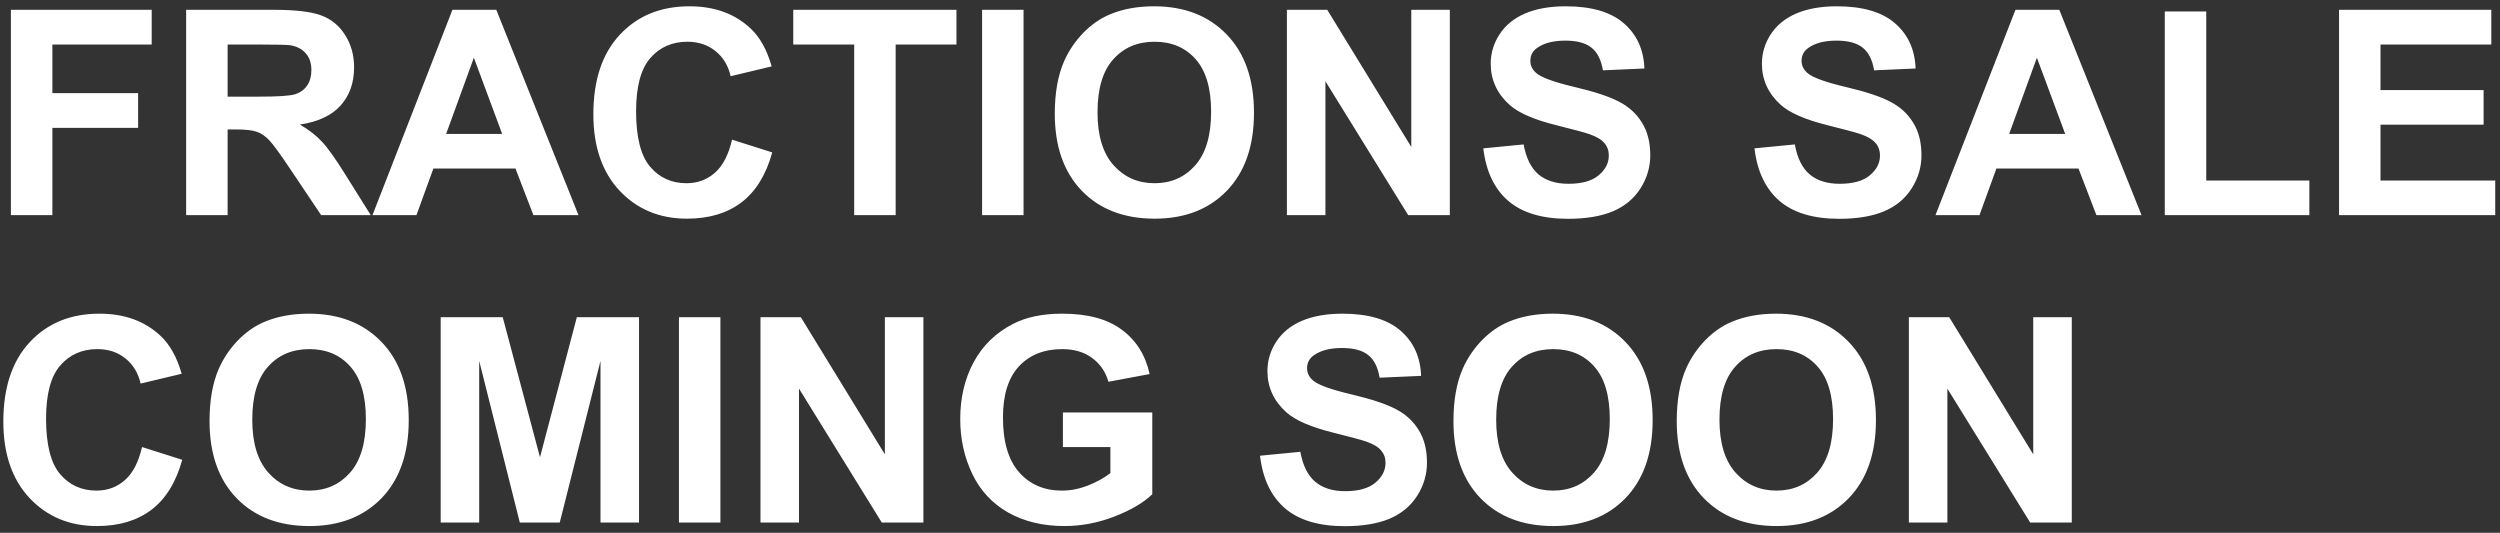 <svg width="244" height="52" viewBox="0 0 244 52" fill="none" xmlns="http://www.w3.org/2000/svg">
<rect x="0" y="0" width="244" height="52" fill="#333333" stroke="none"/>
<path d="M1.064 21V0.957H14.805V4.348H5.111V9.092H13.479V12.482H5.111V21H1.064ZM18.168 21V0.957H26.686C28.828 0.957 30.381 1.139 31.348 1.504C32.323 1.859 33.102 2.497 33.685 3.418C34.269 4.339 34.56 5.391 34.56 6.576C34.56 8.08 34.118 9.324 33.234 10.309C32.35 11.284 31.029 11.899 29.27 12.154C30.145 12.665 30.865 13.225 31.43 13.836C32.004 14.447 32.774 15.531 33.74 17.09L36.188 21H31.348L28.422 16.639C27.383 15.08 26.672 14.1 26.289 13.699C25.906 13.289 25.501 13.011 25.072 12.865C24.644 12.71 23.965 12.633 23.035 12.633H22.215V21H18.168ZM22.215 9.434H25.209C27.15 9.434 28.363 9.352 28.846 9.188C29.329 9.023 29.707 8.741 29.98 8.34C30.254 7.939 30.391 7.438 30.391 6.836C30.391 6.161 30.208 5.619 29.844 5.209C29.488 4.79 28.982 4.525 28.326 4.416C27.998 4.37 27.014 4.348 25.373 4.348H22.215V9.434ZM56.463 21H52.06L50.31 16.447H42.299L40.645 21H36.352L44.158 0.957H48.438L56.463 21ZM49.012 13.07L46.25 5.633L43.543 13.07H49.012ZM71.447 13.631L75.371 14.875C74.769 17.062 73.767 18.689 72.363 19.756C70.969 20.813 69.196 21.342 67.045 21.342C64.383 21.342 62.196 20.435 60.482 18.621C58.769 16.798 57.912 14.31 57.912 11.156C57.912 7.82 58.773 5.232 60.496 3.391C62.219 1.54 64.484 0.615 67.291 0.615C69.743 0.615 71.734 1.34 73.266 2.789C74.177 3.646 74.861 4.876 75.316 6.48L71.311 7.438C71.074 6.398 70.577 5.578 69.82 4.977C69.073 4.375 68.162 4.074 67.086 4.074C65.6 4.074 64.393 4.607 63.463 5.674C62.542 6.74 62.082 8.467 62.082 10.855C62.082 13.389 62.538 15.194 63.449 16.27C64.361 17.345 65.546 17.883 67.004 17.883C68.079 17.883 69.005 17.541 69.779 16.857C70.554 16.174 71.11 15.098 71.447 13.631ZM83.369 21V4.348H77.422V0.957H93.35V4.348H87.416V21H83.369ZM95.852 21V0.957H99.898V21H95.852ZM102.947 11.102C102.947 9.06 103.253 7.346 103.863 5.961C104.319 4.94 104.939 4.024 105.723 3.213C106.516 2.402 107.382 1.8 108.32 1.408C109.569 0.88 111.009 0.615 112.641 0.615C115.594 0.615 117.954 1.531 119.723 3.363C121.5 5.195 122.389 7.743 122.389 11.006C122.389 14.242 121.509 16.775 119.75 18.607C117.991 20.43 115.639 21.342 112.695 21.342C109.715 21.342 107.345 20.435 105.586 18.621C103.827 16.798 102.947 14.292 102.947 11.102ZM107.117 10.965C107.117 13.234 107.641 14.957 108.689 16.133C109.738 17.299 111.068 17.883 112.682 17.883C114.295 17.883 115.617 17.304 116.646 16.146C117.686 14.98 118.205 13.234 118.205 10.91C118.205 8.613 117.699 6.9 116.688 5.77C115.685 4.639 114.35 4.074 112.682 4.074C111.014 4.074 109.669 4.648 108.648 5.797C107.628 6.936 107.117 8.659 107.117 10.965ZM125.602 21V0.957H129.539L137.742 14.342V0.957H141.502V21H137.441L129.361 7.93V21H125.602ZM144.77 14.479L148.707 14.096C148.944 15.417 149.423 16.388 150.143 17.008C150.872 17.628 151.852 17.938 153.082 17.938C154.385 17.938 155.365 17.664 156.021 17.117C156.687 16.561 157.02 15.914 157.02 15.176C157.02 14.702 156.878 14.301 156.596 13.973C156.322 13.635 155.839 13.344 155.146 13.098C154.673 12.934 153.592 12.642 151.906 12.223C149.737 11.685 148.215 11.024 147.34 10.24C146.109 9.137 145.494 7.793 145.494 6.207C145.494 5.186 145.781 4.234 146.355 3.35C146.939 2.456 147.773 1.777 148.857 1.312C149.951 0.848 151.268 0.615 152.809 0.615C155.324 0.615 157.215 1.167 158.482 2.27C159.758 3.372 160.428 4.844 160.492 6.686L156.445 6.863C156.272 5.833 155.898 5.095 155.324 4.648C154.759 4.193 153.907 3.965 152.768 3.965C151.592 3.965 150.671 4.206 150.006 4.689C149.577 4.999 149.363 5.414 149.363 5.934C149.363 6.408 149.564 6.813 149.965 7.15C150.475 7.579 151.715 8.025 153.684 8.49C155.652 8.955 157.106 9.438 158.045 9.939C158.993 10.432 159.731 11.111 160.26 11.977C160.798 12.833 161.066 13.895 161.066 15.162C161.066 16.311 160.747 17.386 160.109 18.389C159.471 19.391 158.569 20.139 157.402 20.631C156.236 21.114 154.782 21.355 153.041 21.355C150.507 21.355 148.561 20.772 147.203 19.605C145.845 18.43 145.034 16.721 144.77 14.479ZM171.238 14.479L175.176 14.096C175.413 15.417 175.891 16.388 176.611 17.008C177.34 17.628 178.32 17.938 179.551 17.938C180.854 17.938 181.834 17.664 182.49 17.117C183.156 16.561 183.488 15.914 183.488 15.176C183.488 14.702 183.347 14.301 183.064 13.973C182.791 13.635 182.308 13.344 181.615 13.098C181.141 12.934 180.061 12.642 178.375 12.223C176.206 11.685 174.684 11.024 173.809 10.24C172.578 9.137 171.963 7.793 171.963 6.207C171.963 5.186 172.25 4.234 172.824 3.35C173.408 2.456 174.242 1.777 175.326 1.312C176.42 0.848 177.737 0.615 179.277 0.615C181.793 0.615 183.684 1.167 184.951 2.27C186.227 3.372 186.897 4.844 186.961 6.686L182.914 6.863C182.741 5.833 182.367 5.095 181.793 4.648C181.228 4.193 180.376 3.965 179.236 3.965C178.061 3.965 177.14 4.206 176.475 4.689C176.046 4.999 175.832 5.414 175.832 5.934C175.832 6.408 176.033 6.813 176.434 7.15C176.944 7.579 178.184 8.025 180.152 8.49C182.121 8.955 183.575 9.438 184.514 9.939C185.462 10.432 186.2 11.111 186.729 11.977C187.266 12.833 187.535 13.895 187.535 15.162C187.535 16.311 187.216 17.386 186.578 18.389C185.94 19.391 185.038 20.139 183.871 20.631C182.704 21.114 181.251 21.355 179.51 21.355C176.976 21.355 175.03 20.772 173.672 19.605C172.314 18.43 171.503 16.721 171.238 14.479ZM209.014 21H204.611L202.861 16.447H194.85L193.195 21H188.902L196.709 0.957H200.988L209.014 21ZM201.562 13.07L198.801 5.633L196.094 13.07H201.562ZM211.283 21V1.121H215.33V17.623H225.393V21H211.283ZM228.291 21V0.957H243.152V4.348H232.338V8.791H242.4V12.168H232.338V17.623H243.535V21H228.291ZM13.861 43.631L17.785 44.875C17.184 47.062 16.181 48.69 14.777 49.756C13.383 50.813 11.61 51.342 9.459 51.342C6.798 51.342 4.61 50.435 2.896 48.621C1.183 46.798 0.326 44.31 0.326 41.156C0.326 37.82 1.188 35.232 2.91 33.391C4.633 31.54 6.898 30.615 9.705 30.615C12.157 30.615 14.148 31.34 15.68 32.789C16.591 33.646 17.275 34.876 17.73 36.48L13.725 37.438C13.488 36.398 12.991 35.578 12.234 34.977C11.487 34.375 10.575 34.074 9.5 34.074C8.014 34.074 6.807 34.607 5.877 35.674C4.956 36.74 4.496 38.467 4.496 40.855C4.496 43.389 4.952 45.194 5.863 46.27C6.775 47.345 7.96 47.883 9.418 47.883C10.493 47.883 11.419 47.541 12.193 46.857C12.968 46.174 13.524 45.098 13.861 43.631ZM20.451 41.102C20.451 39.06 20.756 37.346 21.367 35.961C21.823 34.94 22.443 34.024 23.227 33.213C24.02 32.402 24.885 31.8 25.824 31.408C27.073 30.88 28.513 30.615 30.145 30.615C33.098 30.615 35.458 31.531 37.227 33.363C39.004 35.195 39.893 37.743 39.893 41.006C39.893 44.242 39.013 46.775 37.254 48.607C35.495 50.43 33.143 51.342 30.199 51.342C27.219 51.342 24.849 50.435 23.09 48.621C21.331 46.798 20.451 44.292 20.451 41.102ZM24.621 40.965C24.621 43.234 25.145 44.957 26.193 46.133C27.241 47.3 28.572 47.883 30.186 47.883C31.799 47.883 33.12 47.304 34.15 46.147C35.19 44.98 35.709 43.234 35.709 40.91C35.709 38.613 35.203 36.9 34.191 35.77C33.189 34.639 31.854 34.074 30.186 34.074C28.518 34.074 27.173 34.648 26.152 35.797C25.131 36.936 24.621 38.659 24.621 40.965ZM43.01 51V30.957H49.066L52.703 44.629L56.299 30.957H62.369V51H58.609V35.223L54.631 51H50.734L46.77 35.223V51H43.01ZM66.266 51V30.957H70.312V51H66.266ZM74.223 51V30.957H78.16L86.363 44.342V30.957H90.123V51H86.062L77.982 37.93V51H74.223ZM103.74 43.631V40.254H112.463V48.238C111.615 49.059 110.385 49.783 108.771 50.412C107.167 51.032 105.54 51.342 103.891 51.342C101.794 51.342 99.967 50.904 98.408 50.029C96.85 49.145 95.678 47.887 94.894 46.256C94.111 44.615 93.719 42.833 93.719 40.91C93.719 38.823 94.156 36.968 95.031 35.346C95.906 33.723 97.187 32.479 98.873 31.613C100.158 30.948 101.758 30.615 103.672 30.615C106.16 30.615 108.102 31.139 109.496 32.188C110.9 33.227 111.802 34.667 112.203 36.508L108.184 37.26C107.901 36.275 107.368 35.501 106.584 34.935C105.809 34.361 104.839 34.074 103.672 34.074C101.904 34.074 100.495 34.635 99.447 35.756C98.408 36.877 97.889 38.54 97.889 40.746C97.889 43.125 98.417 44.911 99.475 46.105C100.532 47.29 101.917 47.883 103.631 47.883C104.479 47.883 105.326 47.719 106.174 47.391C107.031 47.053 107.764 46.648 108.375 46.174V43.631H103.74ZM122.977 44.478L126.914 44.096C127.151 45.417 127.63 46.388 128.35 47.008C129.079 47.628 130.059 47.938 131.289 47.938C132.592 47.938 133.572 47.664 134.229 47.117C134.894 46.561 135.227 45.914 135.227 45.176C135.227 44.702 135.085 44.301 134.803 43.973C134.529 43.635 134.046 43.344 133.354 43.098C132.88 42.934 131.799 42.642 130.113 42.223C127.944 41.685 126.422 41.024 125.547 40.24C124.316 39.137 123.701 37.793 123.701 36.207C123.701 35.186 123.988 34.234 124.562 33.35C125.146 32.456 125.98 31.777 127.064 31.312C128.158 30.848 129.475 30.615 131.016 30.615C133.531 30.615 135.423 31.167 136.689 32.27C137.965 33.372 138.635 34.844 138.699 36.685L134.652 36.863C134.479 35.833 134.105 35.095 133.531 34.648C132.966 34.193 132.114 33.965 130.975 33.965C129.799 33.965 128.878 34.206 128.213 34.69C127.785 34.999 127.57 35.414 127.57 35.934C127.57 36.408 127.771 36.813 128.172 37.15C128.682 37.579 129.922 38.025 131.891 38.49C133.859 38.955 135.313 39.438 136.252 39.94C137.2 40.432 137.938 41.111 138.467 41.977C139.005 42.833 139.273 43.895 139.273 45.162C139.273 46.31 138.954 47.386 138.316 48.389C137.678 49.391 136.776 50.139 135.609 50.631C134.443 51.114 132.989 51.355 131.248 51.355C128.714 51.355 126.768 50.772 125.41 49.605C124.052 48.43 123.241 46.721 122.977 44.478ZM141.857 41.102C141.857 39.06 142.163 37.346 142.773 35.961C143.229 34.94 143.849 34.024 144.633 33.213C145.426 32.402 146.292 31.8 147.23 31.408C148.479 30.88 149.919 30.615 151.551 30.615C154.504 30.615 156.865 31.531 158.633 33.363C160.41 35.195 161.299 37.743 161.299 41.006C161.299 44.242 160.419 46.775 158.66 48.607C156.901 50.43 154.549 51.342 151.605 51.342C148.625 51.342 146.255 50.435 144.496 48.621C142.737 46.798 141.857 44.292 141.857 41.102ZM146.027 40.965C146.027 43.234 146.551 44.957 147.6 46.133C148.648 47.3 149.979 47.883 151.592 47.883C153.205 47.883 154.527 47.304 155.557 46.147C156.596 44.98 157.115 43.234 157.115 40.91C157.115 38.613 156.609 36.9 155.598 35.77C154.595 34.639 153.26 34.074 151.592 34.074C149.924 34.074 148.579 34.648 147.559 35.797C146.538 36.936 146.027 38.659 146.027 40.965ZM163.65 41.102C163.65 39.06 163.956 37.346 164.566 35.961C165.022 34.94 165.642 34.024 166.426 33.213C167.219 32.402 168.085 31.8 169.023 31.408C170.272 30.88 171.712 30.615 173.344 30.615C176.297 30.615 178.658 31.531 180.426 33.363C182.203 35.195 183.092 37.743 183.092 41.006C183.092 44.242 182.212 46.775 180.453 48.607C178.694 50.43 176.342 51.342 173.398 51.342C170.418 51.342 168.048 50.435 166.289 48.621C164.53 46.798 163.65 44.292 163.65 41.102ZM167.82 40.965C167.82 43.234 168.344 44.957 169.393 46.133C170.441 47.3 171.771 47.883 173.385 47.883C174.998 47.883 176.32 47.304 177.35 46.147C178.389 44.98 178.908 43.234 178.908 40.91C178.908 38.613 178.402 36.9 177.391 35.77C176.388 34.639 175.053 34.074 173.385 34.074C171.717 34.074 170.372 34.648 169.352 35.797C168.331 36.936 167.82 38.659 167.82 40.965ZM186.305 51V30.957H190.242L198.445 44.342V30.957H202.205V51H198.145L190.064 37.93V51H186.305Z" fill="white"/>
</svg>
